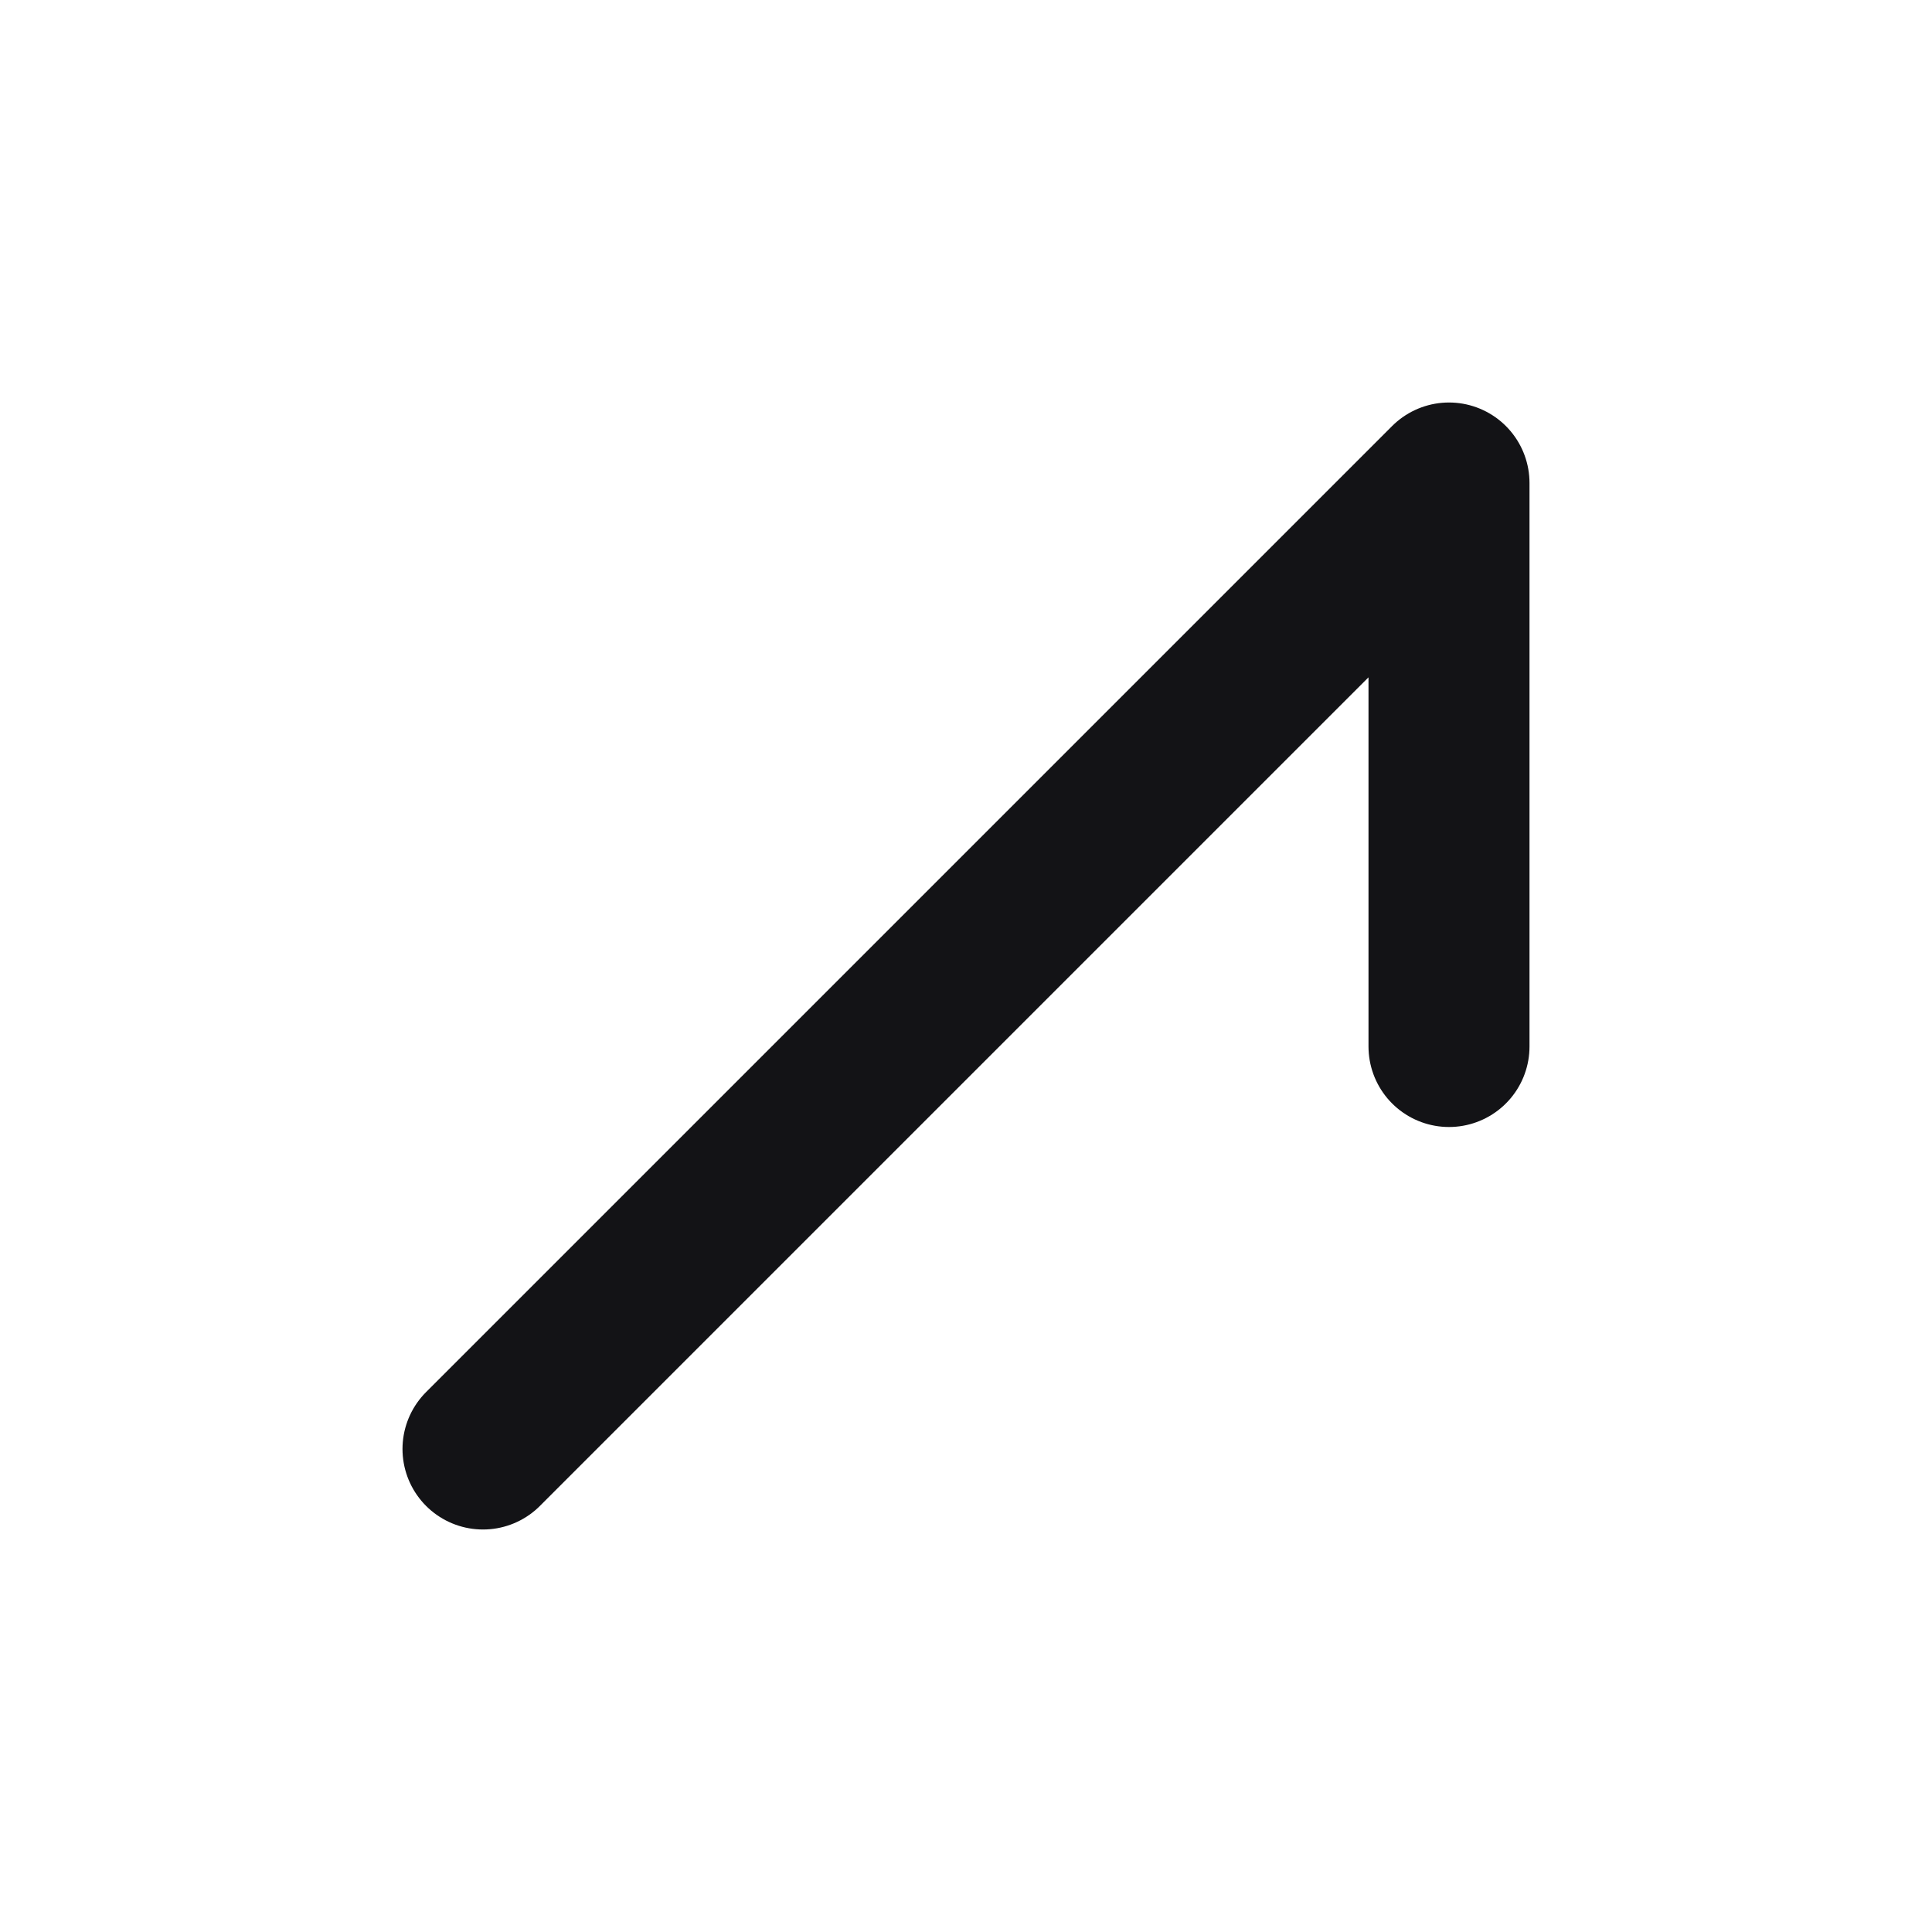 <svg width="24" height="24" viewBox="0 0 24 24" fill="none" xmlns="http://www.w3.org/2000/svg">
<path d="M6 18L18 6V13" stroke="#131316" stroke-width="2" stroke-linecap="round" stroke-linejoin="round"/>
</svg>
